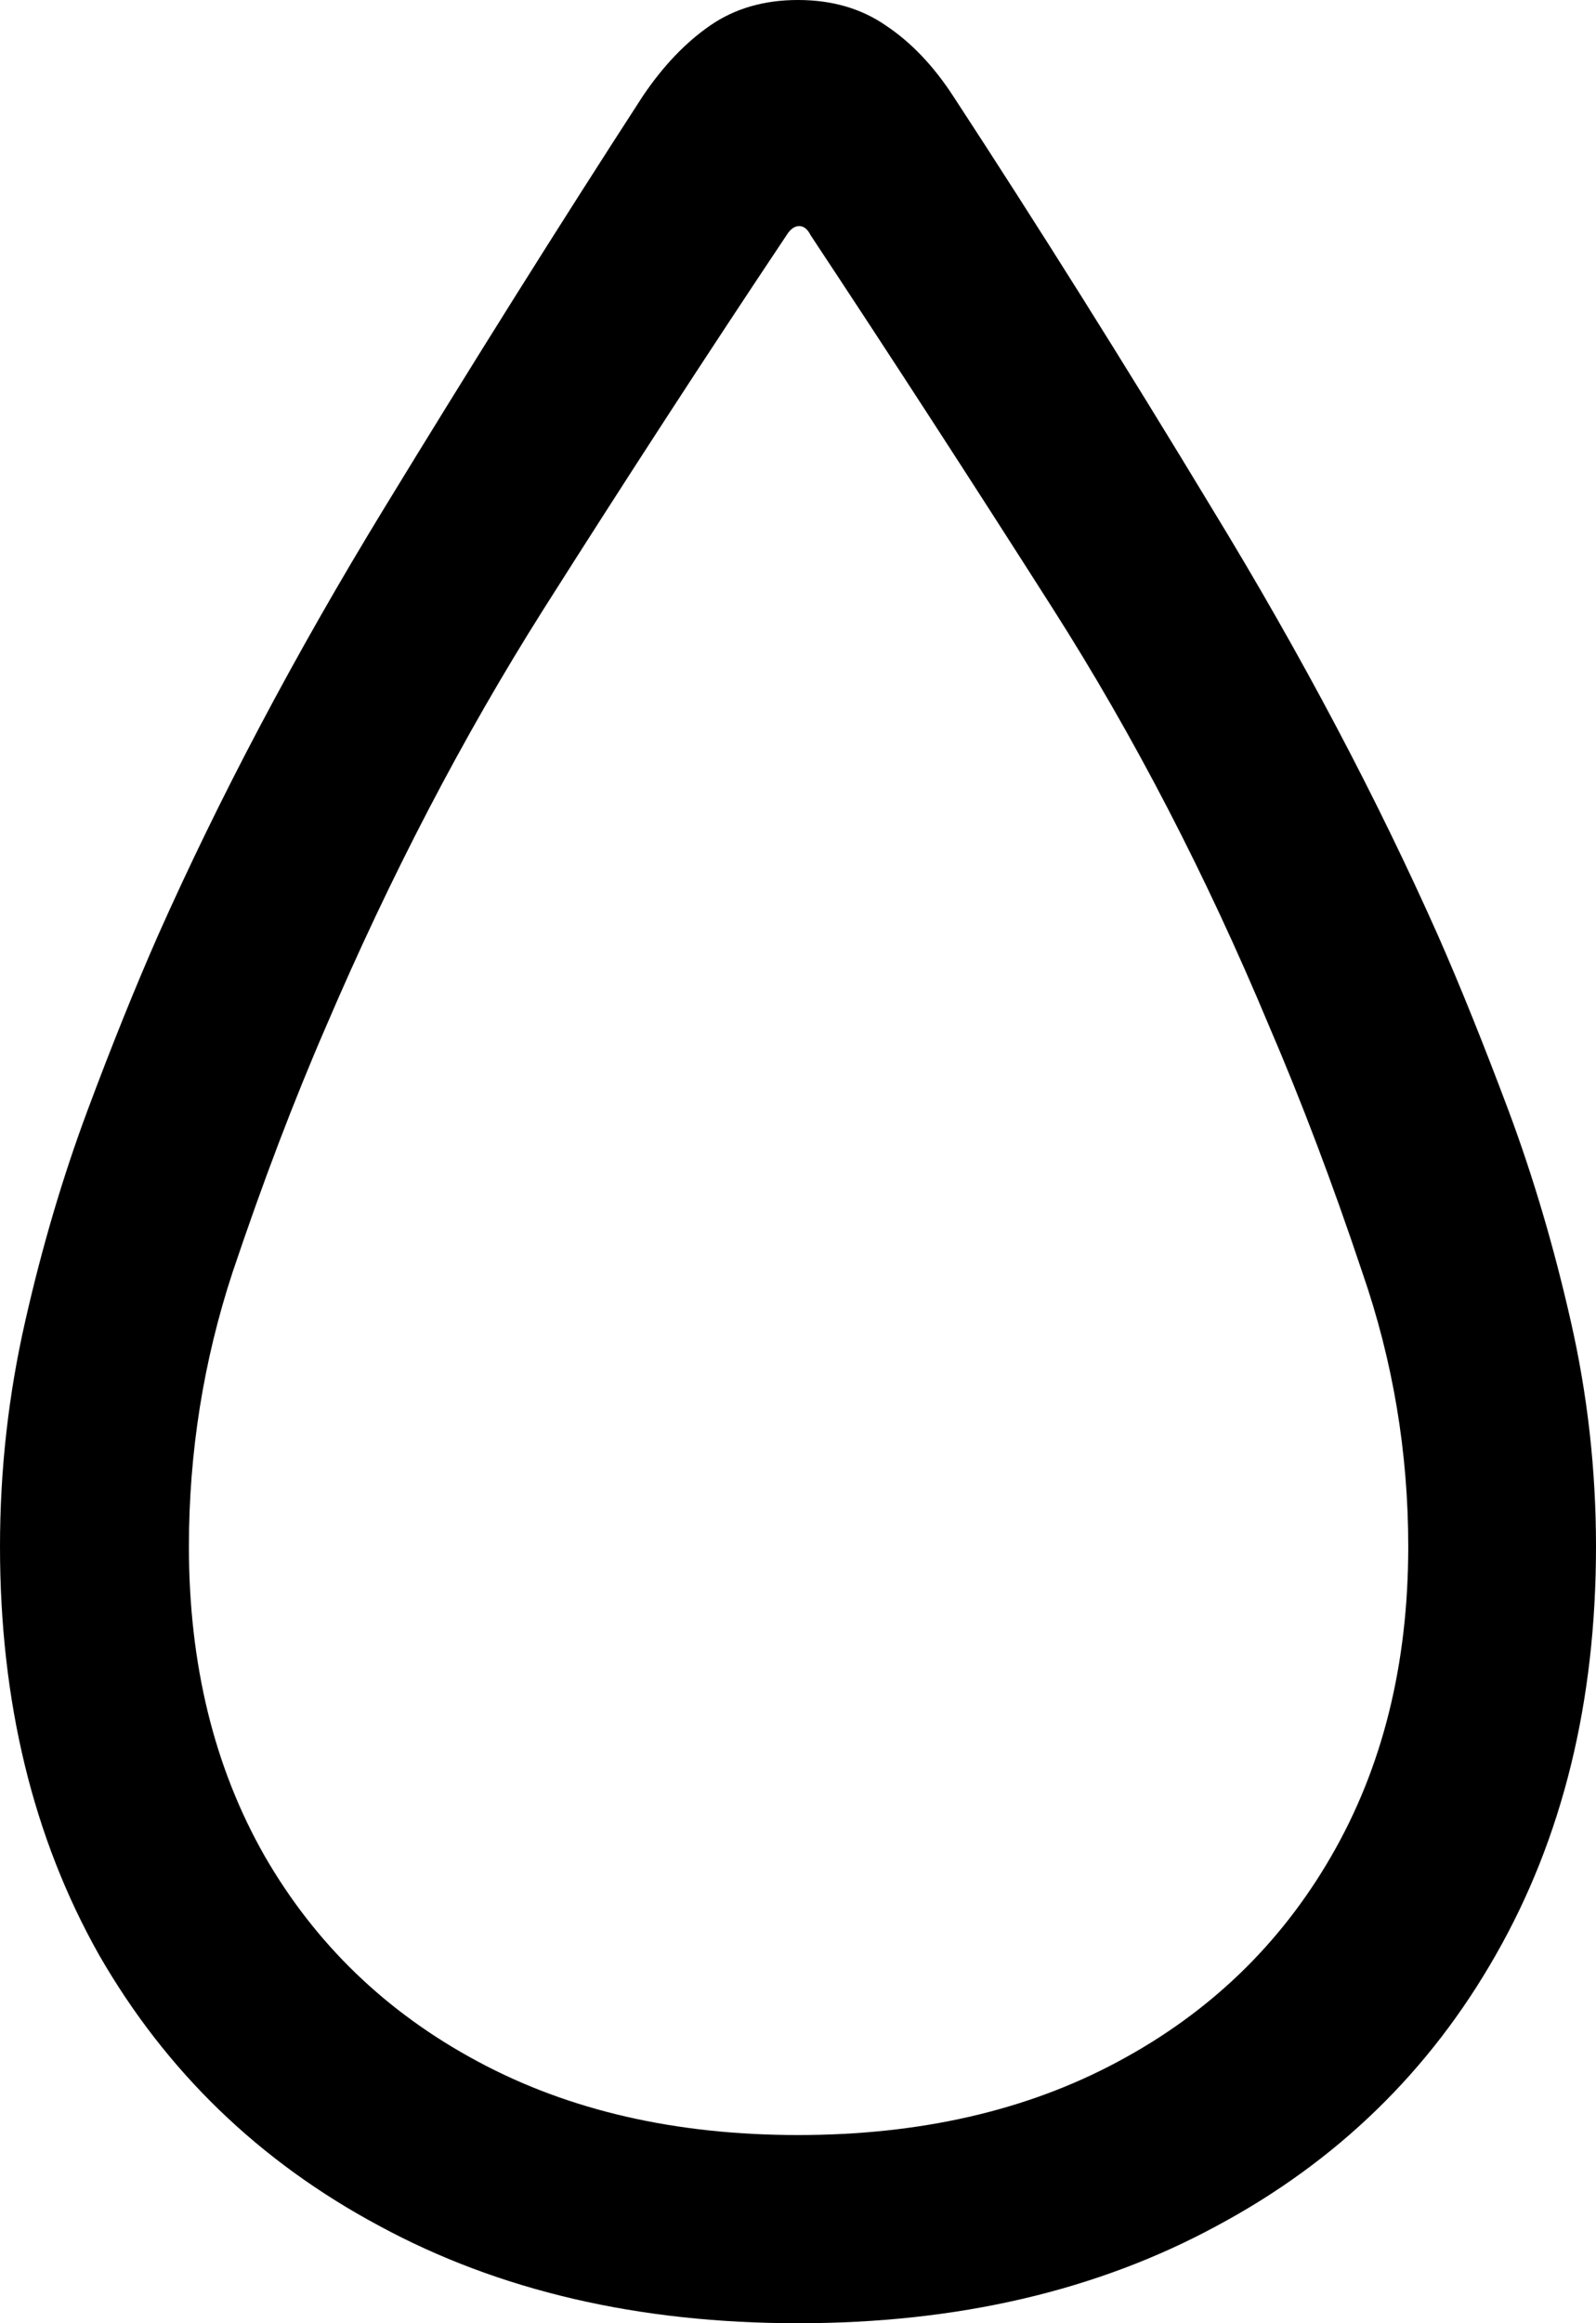 <svg
	color="rgb(0, 0, 0)"
	viewBox="0 0 11 16"
	fill="none"
	xmlns="http://www.w3.org/2000/svg"
>
	<path
		d="M5.5 16C6.601 16 7.563 15.776 8.389 15.328C9.214 14.886 9.854 14.264 10.309 13.464C10.77 12.658 11 11.72 11 10.651C11 10.124 10.942 9.605 10.825 9.094C10.709 8.583 10.566 8.101 10.397 7.648C10.227 7.195 10.066 6.795 9.913 6.447C9.489 5.494 8.971 4.514 8.357 3.508C7.749 2.502 7.153 1.554 6.571 0.664C6.434 0.453 6.278 0.29 6.103 0.174C5.934 0.058 5.733 0 5.5 0C5.267 0 5.066 0.058 4.897 0.174C4.728 0.29 4.571 0.453 4.429 0.664C3.852 1.554 3.257 2.502 2.643 3.508C2.029 4.514 1.511 5.494 1.087 6.447C0.934 6.795 0.772 7.195 0.603 7.648C0.434 8.101 0.291 8.583 0.175 9.094C0.058 9.605 0 10.124 0 10.651C0 11.72 0.228 12.658 0.683 13.464C1.143 14.264 1.786 14.886 2.611 15.328C3.437 15.776 4.399 16 5.5 16ZM5.5 14.704C4.659 14.704 3.923 14.536 3.294 14.198C2.664 13.861 2.175 13.39 1.825 12.784C1.476 12.173 1.302 11.462 1.302 10.651C1.302 10.003 1.402 9.373 1.603 8.762C1.81 8.146 2.024 7.583 2.246 7.072C2.69 6.034 3.19 5.075 3.746 4.196C4.307 3.311 4.865 2.452 5.421 1.62C5.447 1.578 5.476 1.557 5.508 1.557C5.54 1.557 5.566 1.578 5.587 1.62C6.138 2.452 6.693 3.308 7.254 4.188C7.815 5.067 8.312 6.026 8.746 7.064C8.968 7.58 9.183 8.146 9.389 8.762C9.601 9.373 9.706 10.003 9.706 10.651C9.706 11.462 9.529 12.173 9.175 12.784C8.825 13.39 8.336 13.861 7.706 14.198C7.077 14.536 6.341 14.704 5.5 14.704Z"
		fill="currentColor"
	/>
</svg>
